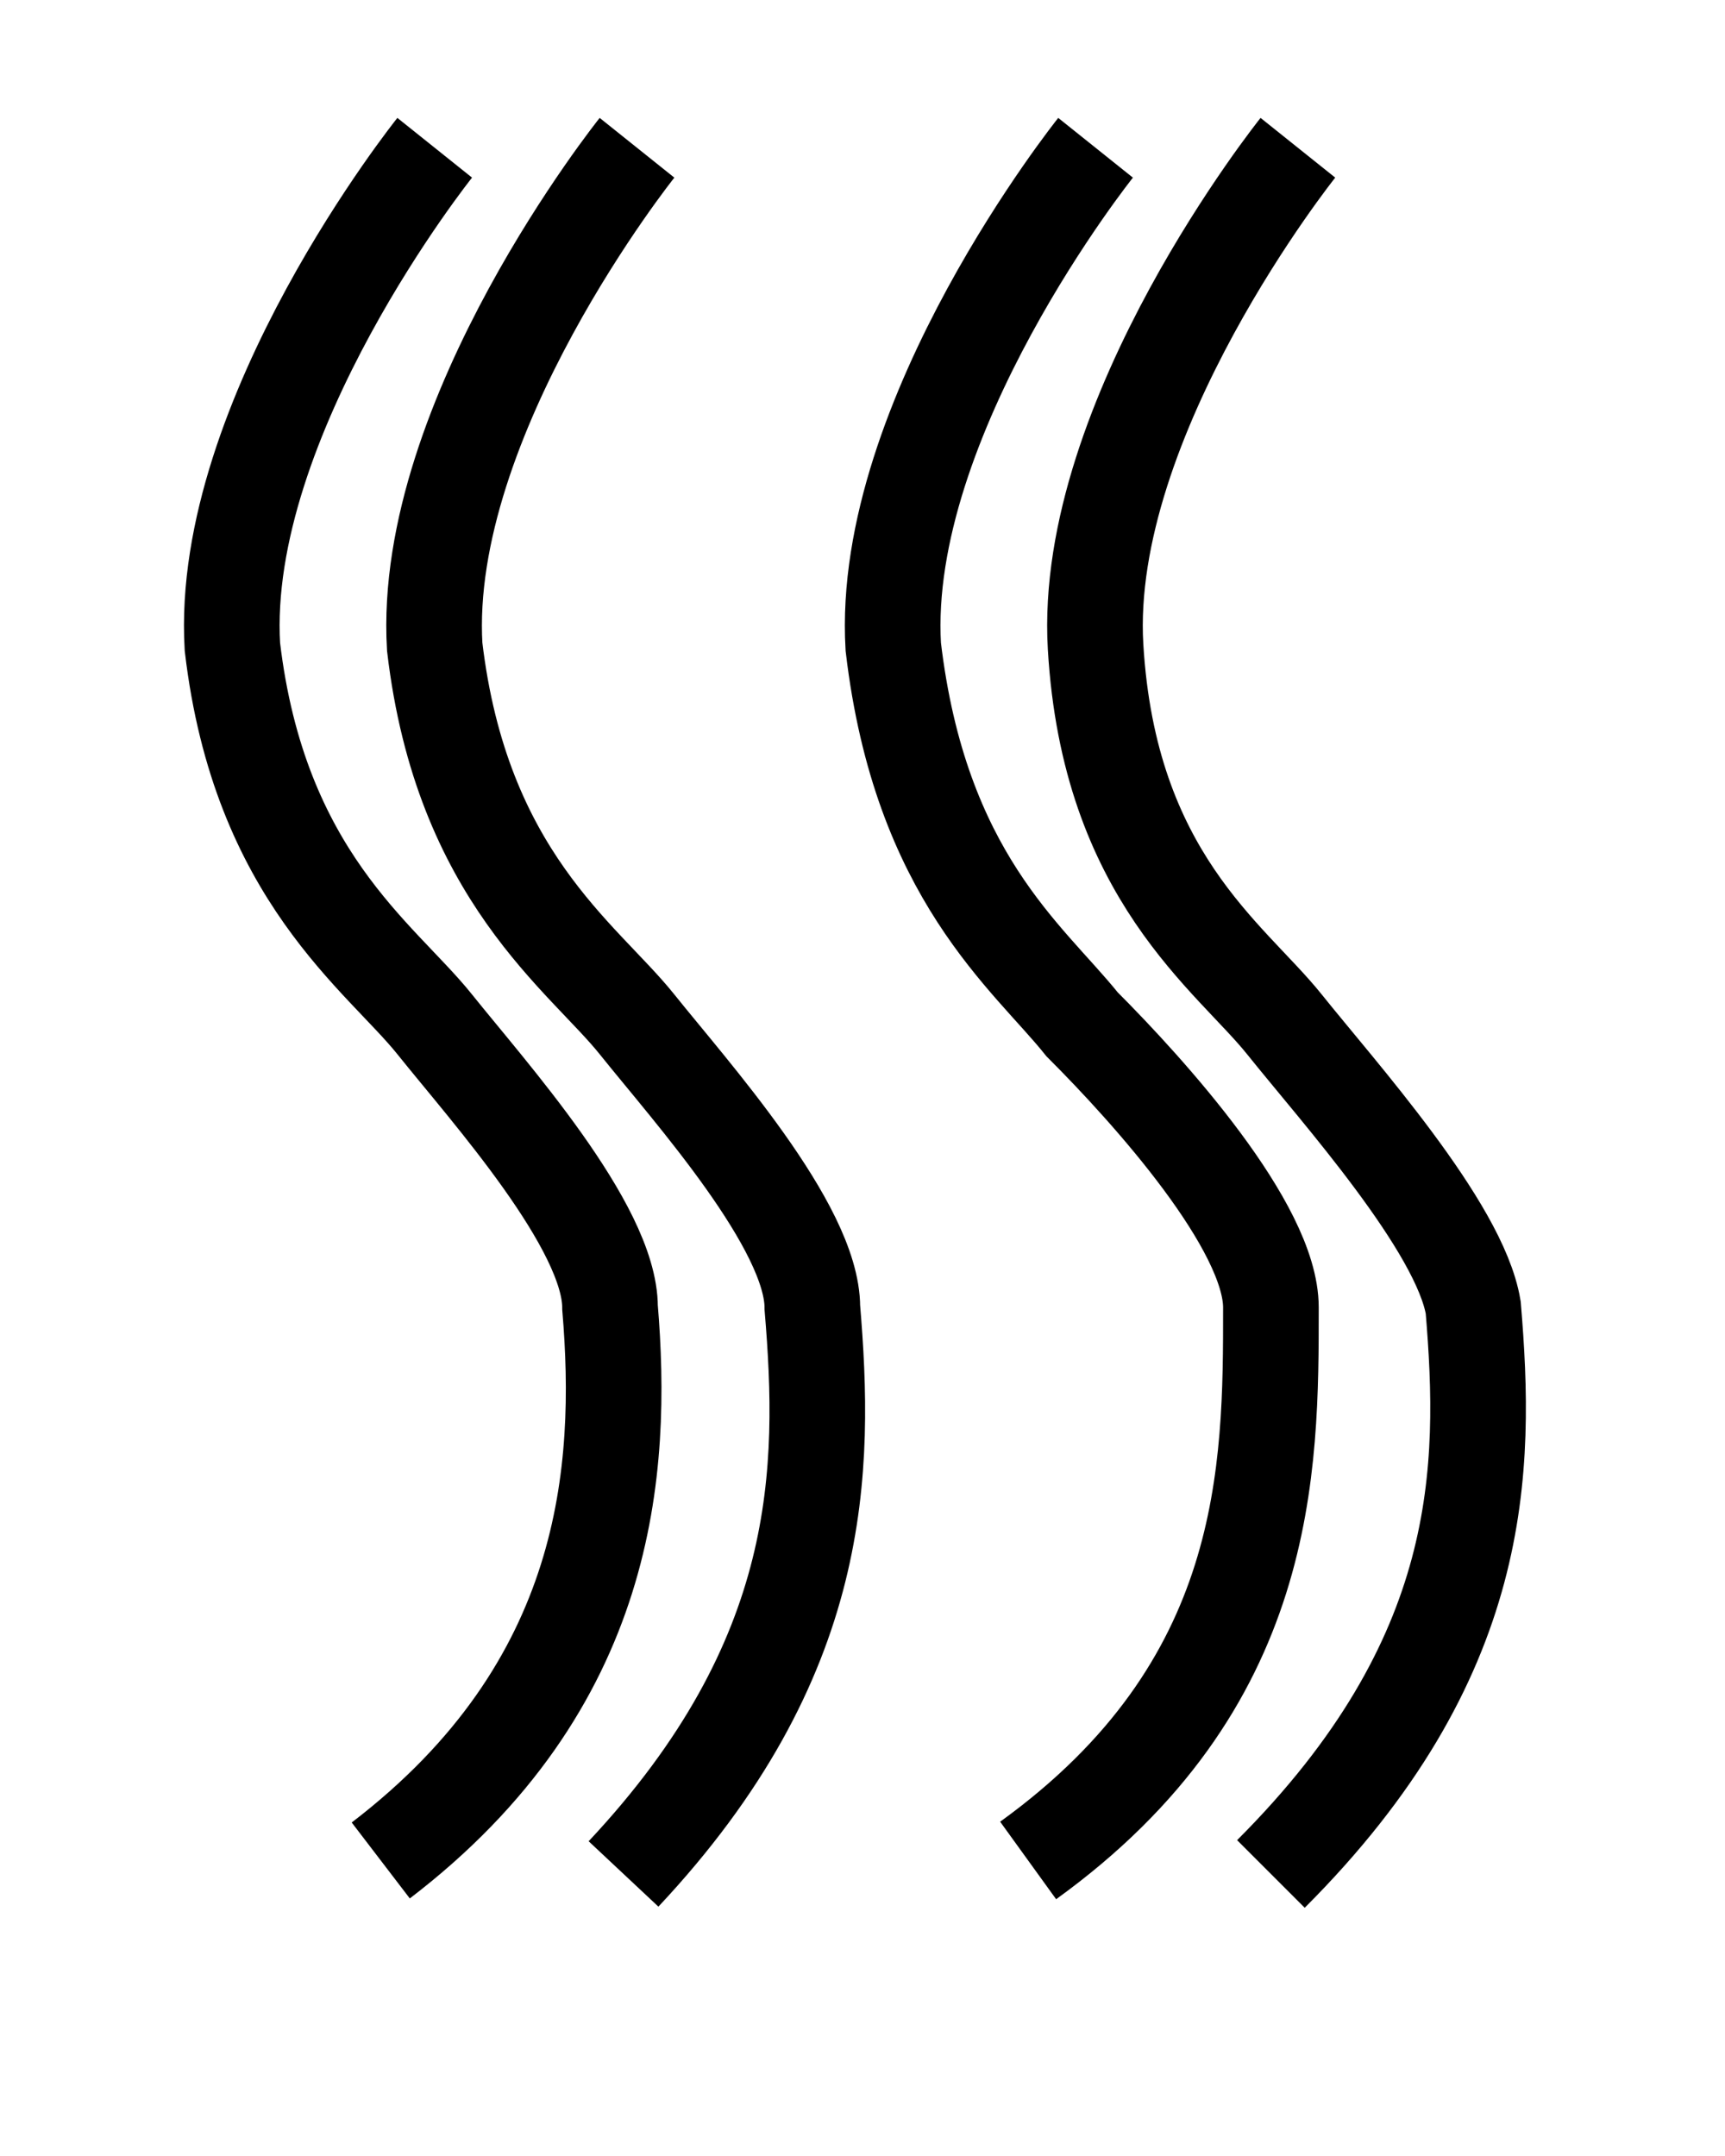 <?xml version="1.0" encoding="UTF-8" standalone="no"?>
<!-- Created with Inkscape (http://www.inkscape.org/) -->
<svg
   xmlns:svg="http://www.w3.org/2000/svg"
   xmlns="http://www.w3.org/2000/svg"
   version="1.0"
   width="12pt"
   height="15pt"
   id="svg7836">
  <defs
     id="defs7838" />
  <g
     id="layer1">
    <g
       transform="matrix(1.251,0,0,1.251,-612.711,-79.694)"
       id="g7830">
      <path
         d="M 493,64.8 C 493,64.8 491.4,66.8 491.5,68.5 C 491.7,70.2 492.6,70.8 493,71.3 C 493.4,71.8 494.3,72.8 494.3,73.4 C 494.4,74.6 494.3,76.2 492.6,77.5"
         style="font-size:7px;letter-spacing:0;word-spacing:0;fill:none;stroke:#000000;stroke-width:0.709;stroke-miterlimit:3.864;font-family:Arial"
         id="path14442" />
      <path
         d="M 494.5,64.8 C 494.5,64.8 492.9,66.8 493,68.5 C 493.2,70.2 494.1,70.8 494.5,71.3 C 494.9,71.8 495.8,72.8 495.8,73.4 C 495.9,74.6 495.9,76 494.4,77.6"
         style="font-size:7px;letter-spacing:0;word-spacing:0;fill:none;stroke:#000000;stroke-width:0.709;stroke-miterlimit:3.864;font-family:Arial"
         id="path14444" />
      <path
         d="M 497.9,64.8 C 497.9,64.8 496.3,66.8 496.4,68.5 C 496.6,70.2 497.4,70.8 497.8,71.3 C 498.3,71.8 499.2,72.8 499.2,73.4 C 499.2,74.6 499.2,76.2 497.4,77.5"
         style="font-size:7px;letter-spacing:0;word-spacing:0;fill:none;stroke:#000000;stroke-width:0.709;stroke-miterlimit:3.864;font-family:Arial"
         id="path14446" />
      <path
         d="M 499.4,64.8 C 499.4,64.8 497.8,66.8 497.9,68.5 C 498,70.2 498.9,70.8 499.3,71.3 C 499.7,71.8 500.6,72.8 500.7,73.4 C 500.8,74.6 500.8,76 499.2,77.6"
         style="font-size:7px;letter-spacing:0;word-spacing:0;fill:none;stroke:#000000;stroke-width:0.709;stroke-miterlimit:3.864;font-family:Arial"
         id="path14448" />
    </g>
  </g>
</svg>
